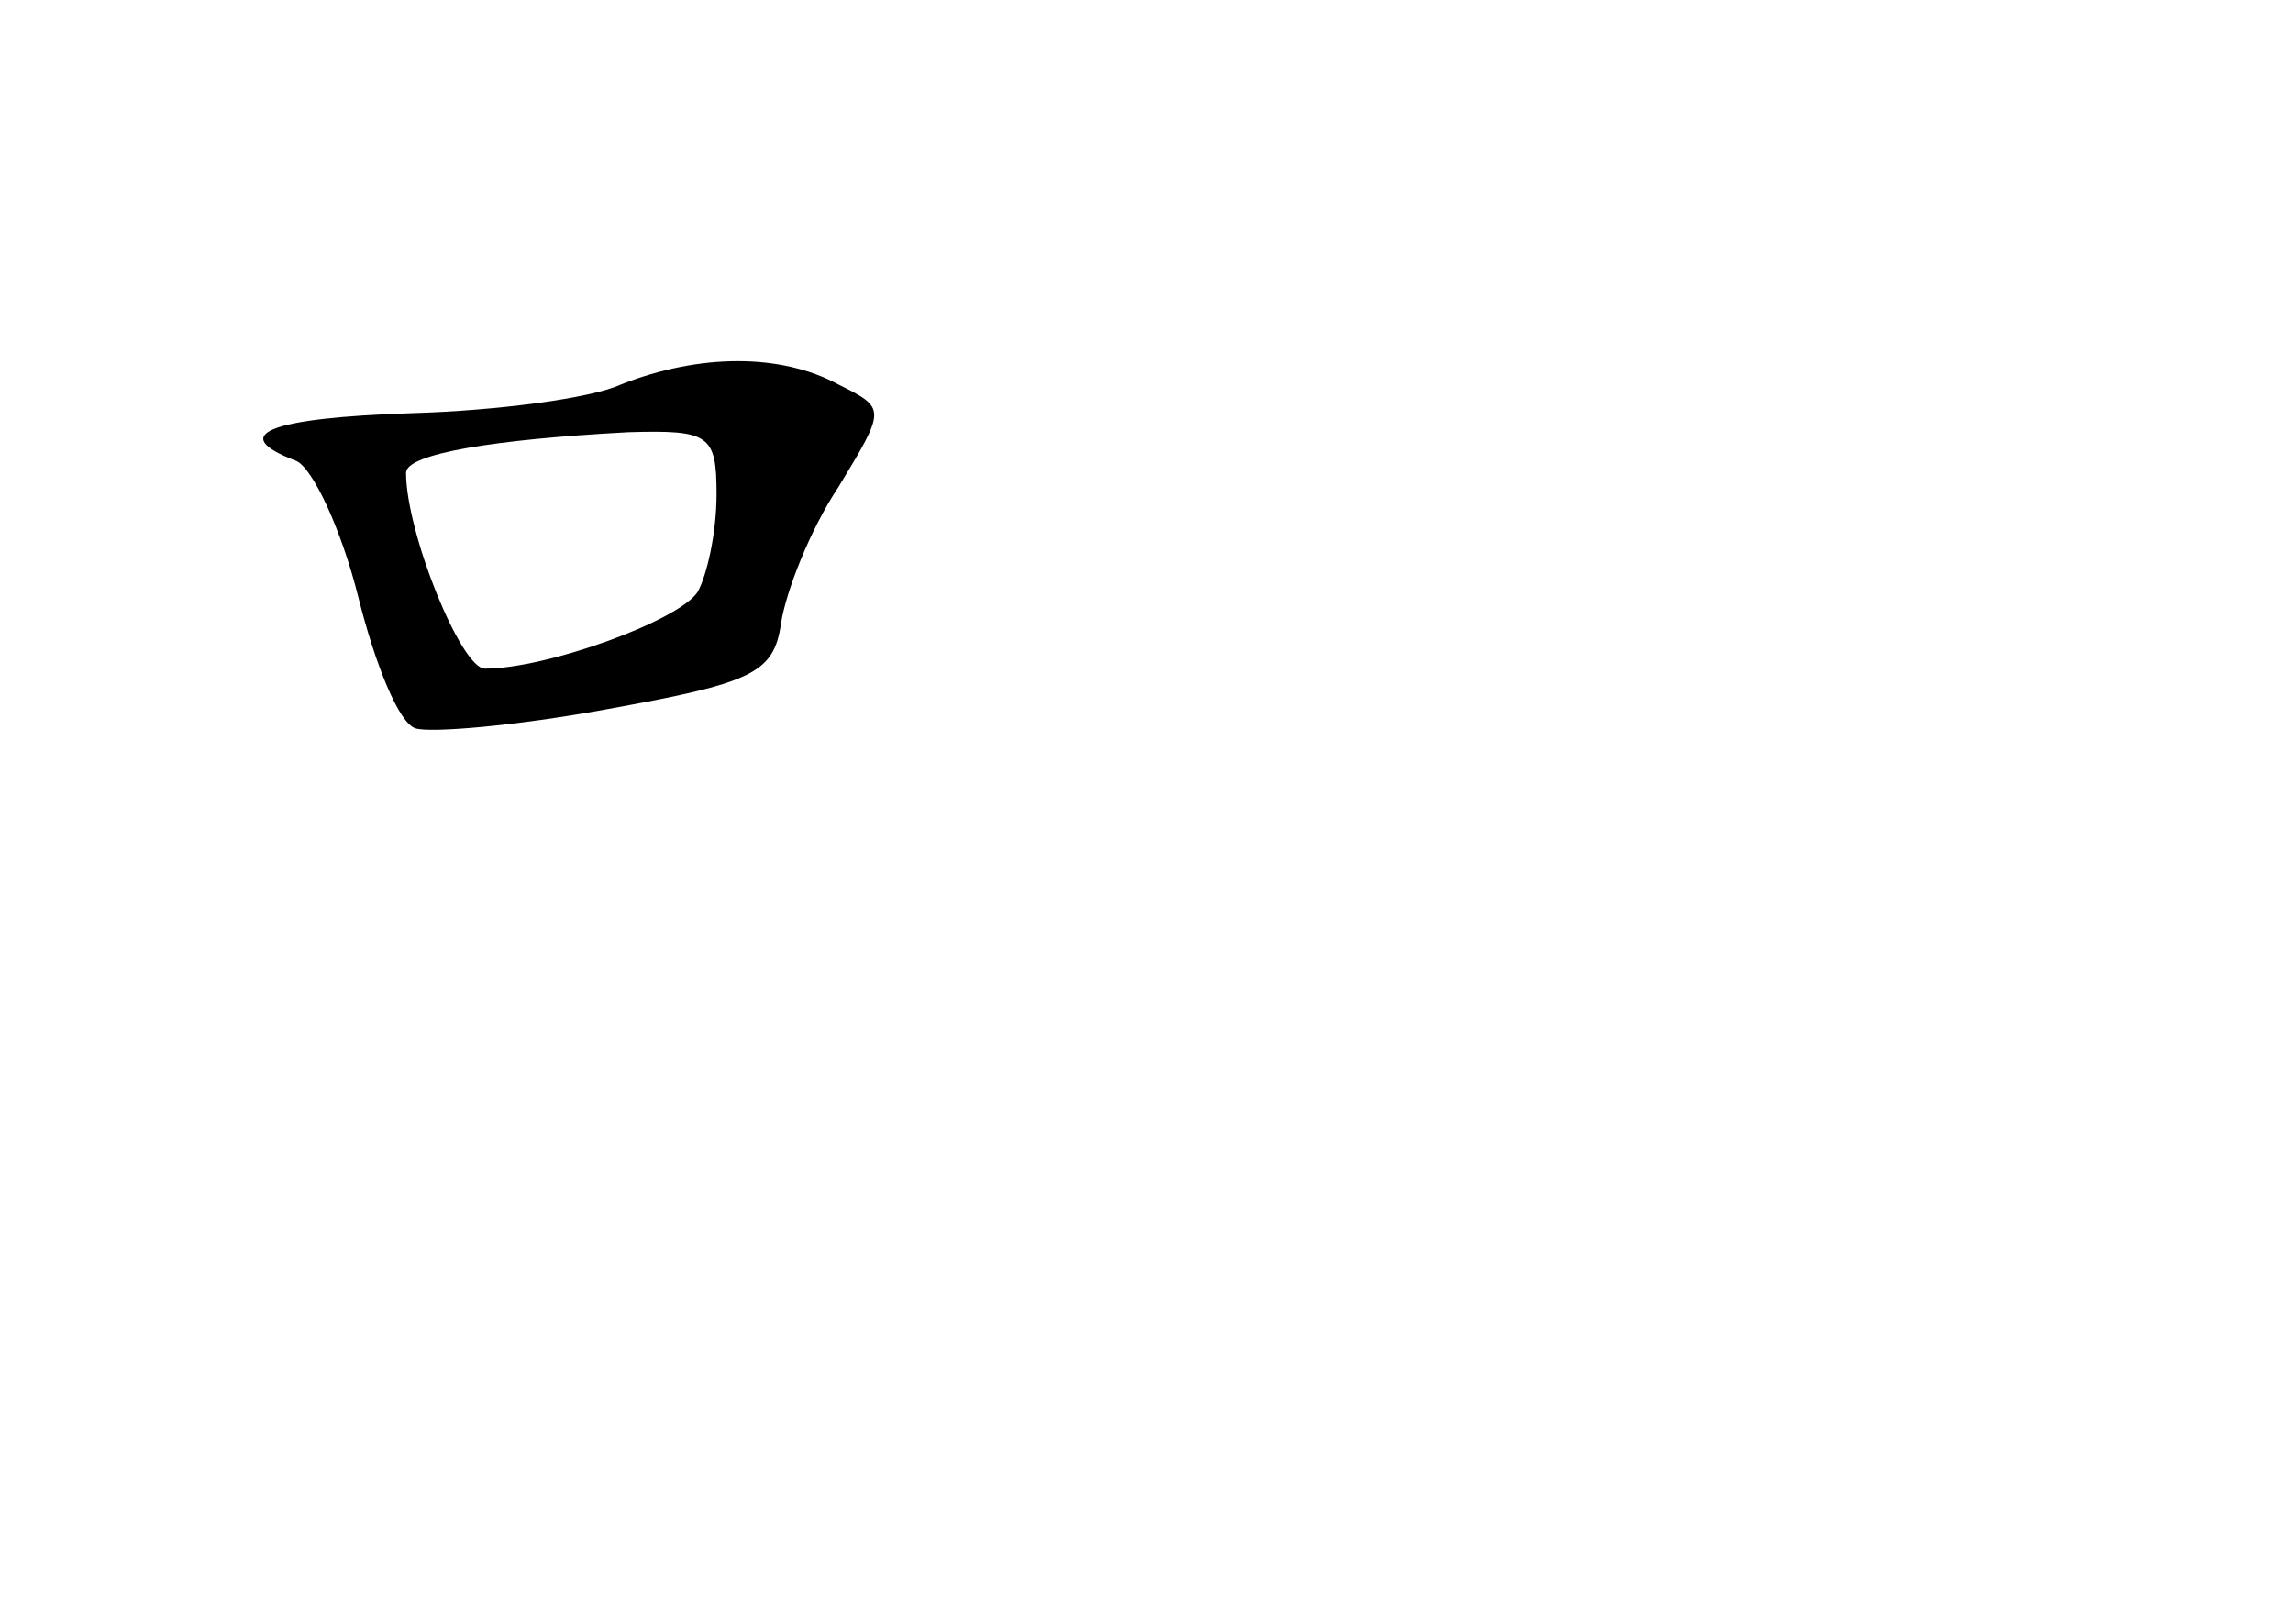 <?xml version="1.0" standalone="no"?>
<!DOCTYPE svg PUBLIC "-//W3C//DTD SVG 20010904//EN"
 "http://www.w3.org/TR/2001/REC-SVG-20010904/DTD/svg10.dtd">
<svg version="1.0" xmlns="http://www.w3.org/2000/svg"
 width="96pt" height="68pt" viewBox="0 0 96 68"
 preserveAspectRatio="xMidYMid meet">
<g transform="translate(0,68) scale(0.1,-0.1)"
fill="#000000" stroke="none">
<path d="M260 519 c-13 -6 -53 -11 -87 -12 -61 -2 -78 -9 -49 -20 7 -3 19 -29
26 -57 7 -28 17 -53 24 -55 6 -2 42 1 80 8 61 11 70 15 73 36 2 13 12 39 24
57 20 33 20 33 0 43 -24 13 -58 13 -91 0z m40 -46 c0 -16 -4 -34 -8 -41 -8
-12 -63 -32 -89 -32 -10 0 -33 57 -33 82 0 8 37 14 93 17 34 1 37 -1 37 -26z"/>
</g>
</svg>
